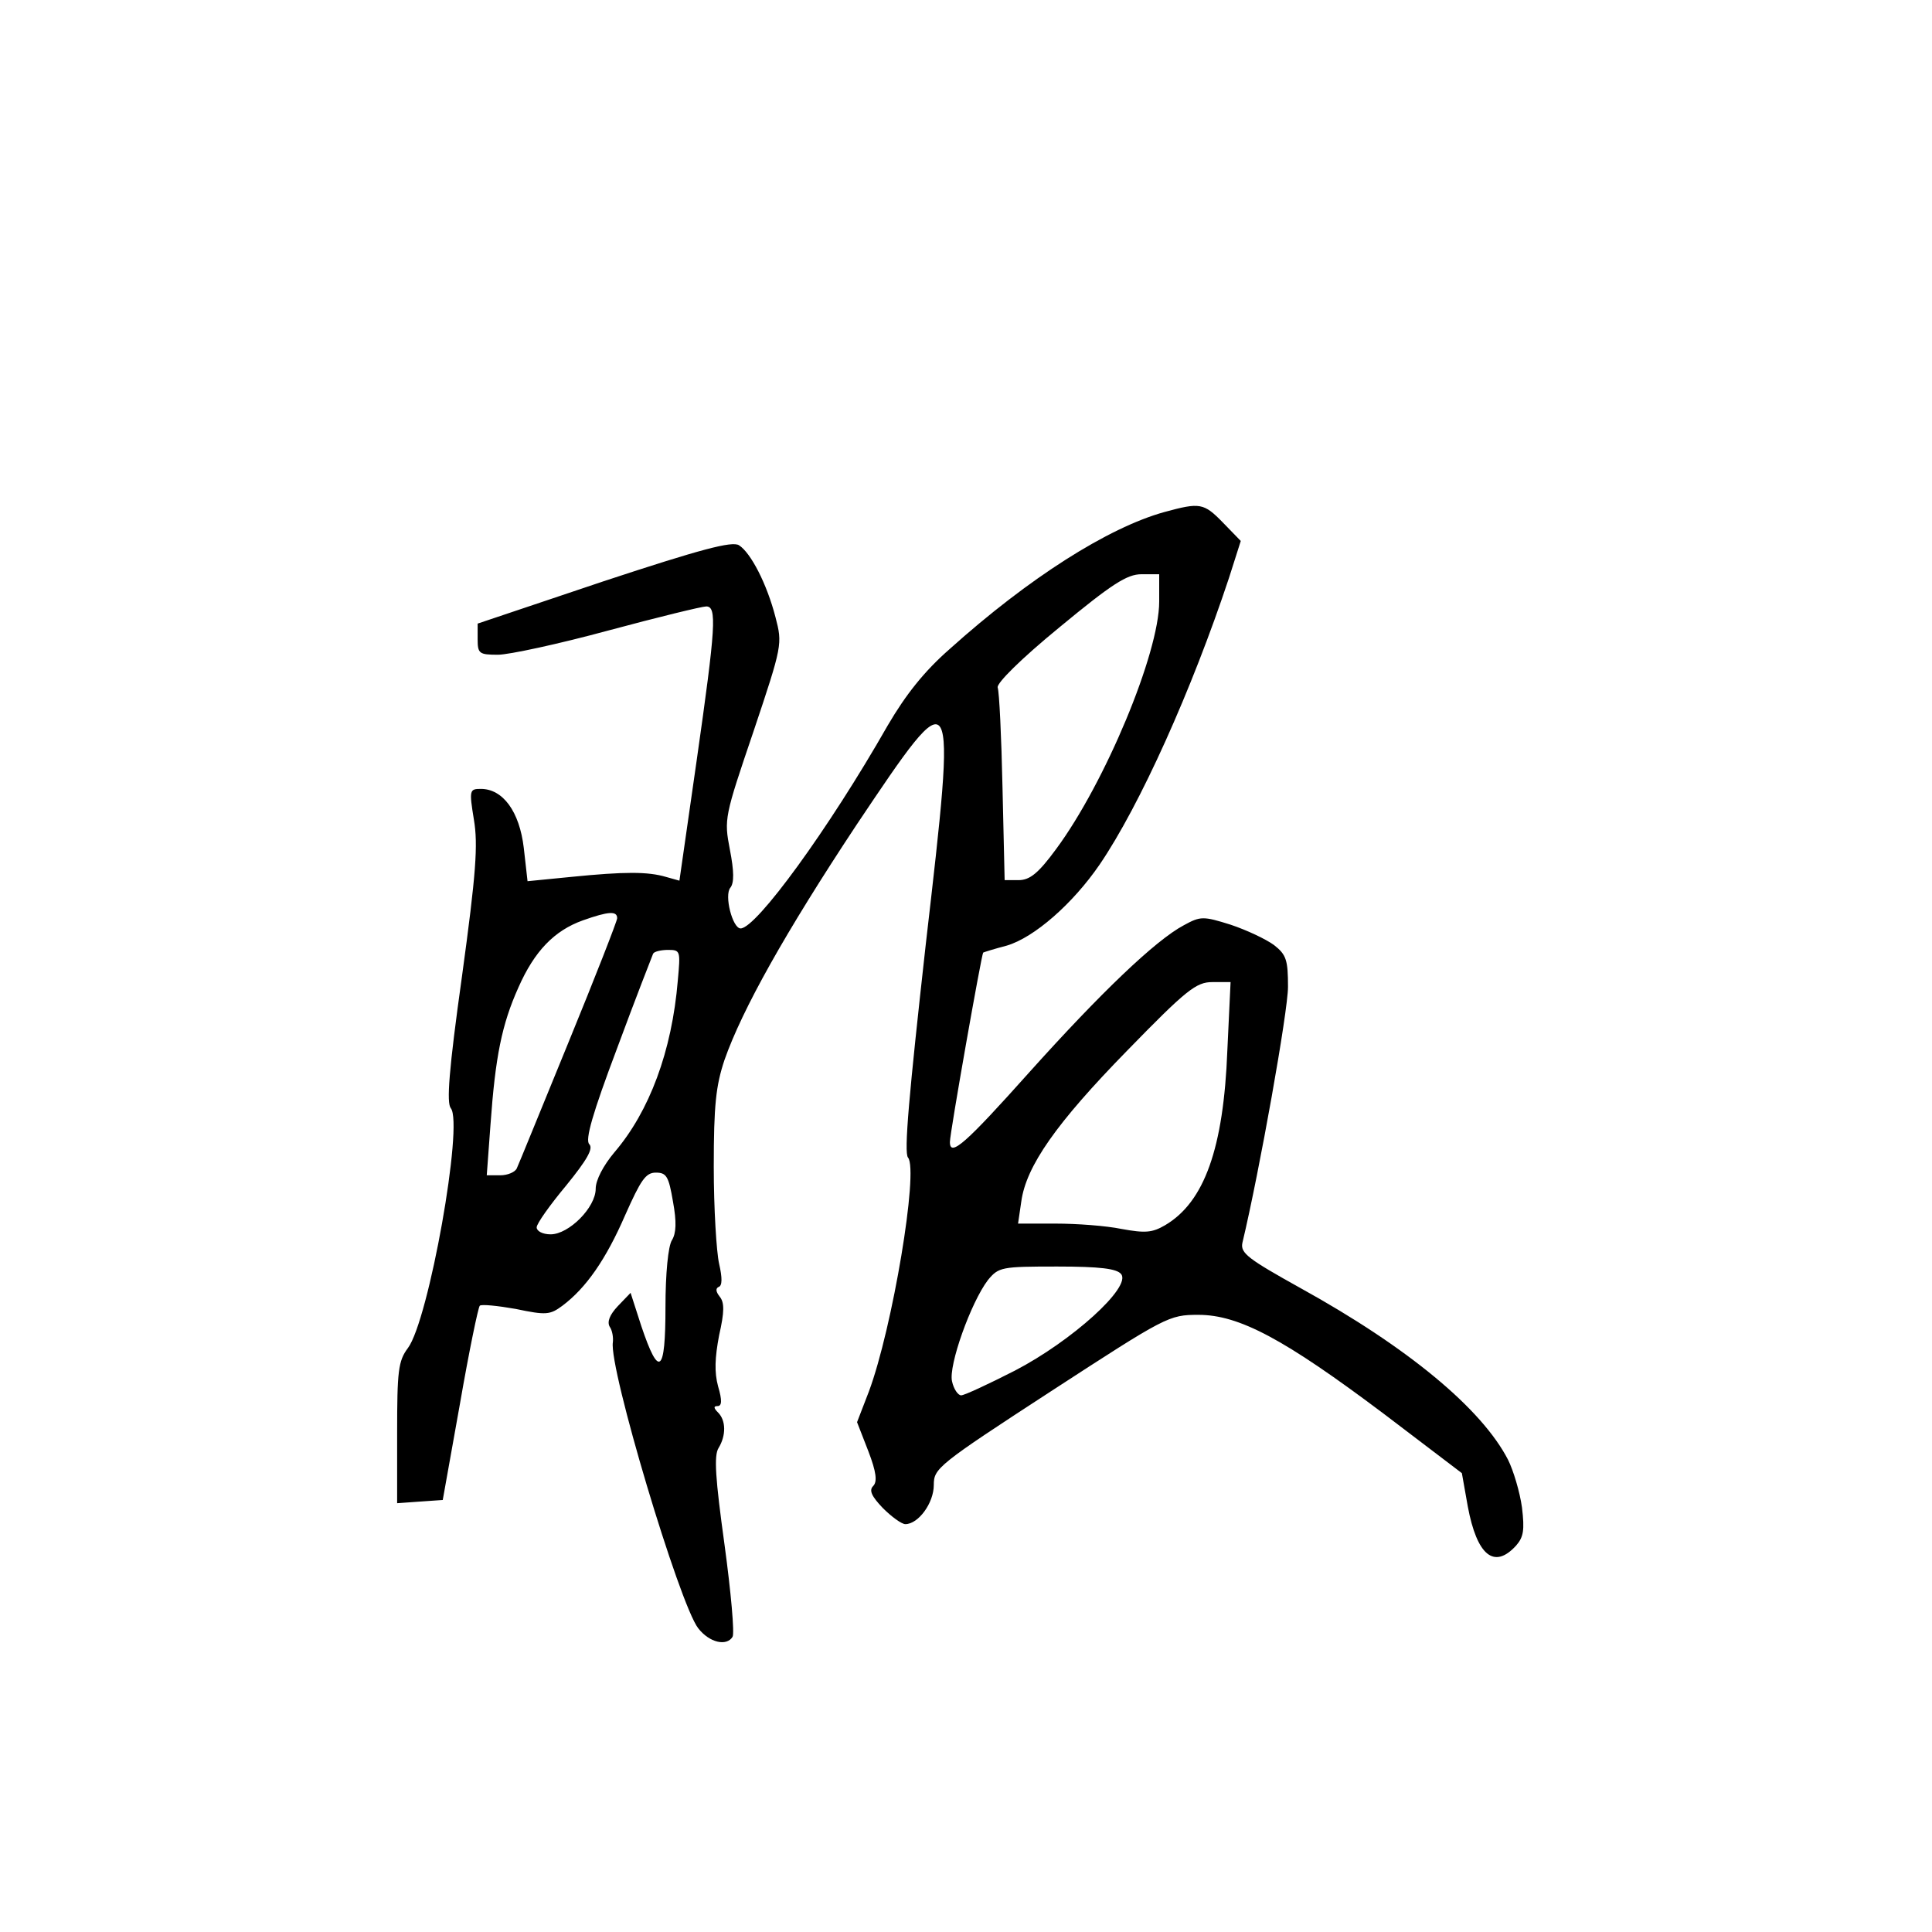 <?xml version="1.0" standalone="no"?>
<!DOCTYPE svg PUBLIC "-//W3C//DTD SVG 20010904//EN"
 "http://www.w3.org/TR/2001/REC-SVG-20010904/DTD/svg10.dtd">
<svg version="1.0" xmlns="http://www.w3.org/2000/svg"
 width="360pt" height="360pt" viewBox="0 0 360 360"
 preserveAspectRatio="xMidYMid meet">
<g transform="translate(0,360) scale(0.1,-0.1)"
fill="#000000" stroke="none">
<path d="M2170 2646 c-105 -29 -253 -123 -400 -255 -48 -42 -82 -85 -116 -143
-110 -193 -245 -378 -274 -378 -15 0 -31 62 -19 76 7 9 7 30 -1 71 -11 57 -10
61 44 220 54 161 54 163 41 213 -16 62 -46 120 -68 134 -13 8 -70 -7 -252 -67
l-235 -79 0 -29 c0 -27 3 -29 38 -29 20 0 113 20 205 45 93 25 175 45 183 45
20 0 18 -36 -18 -288 l-32 -223 -25 7 c-34 10 -77 10 -177 0 l-81 -8 -7 62
c-8 68 -39 110 -80 110 -21 0 -22 -2 -13 -57 8 -47 4 -101 -22 -291 -25 -178
-29 -237 -21 -247 24 -29 -41 -395 -80 -447 -18 -24 -20 -43 -20 -158 l0 -131
42 3 43 3 32 179 c17 98 34 180 37 183 3 3 33 0 67 -6 57 -12 64 -11 87 6 44
33 81 86 117 169 29 65 38 79 57 79 20 0 24 -7 32 -54 7 -38 6 -59 -2 -72 -7
-11 -12 -62 -12 -125 0 -123 -12 -133 -45 -35 l-20 62 -24 -25 c-15 -16 -20
-29 -15 -38 5 -7 7 -20 6 -29 -8 -47 124 -488 159 -533 21 -27 53 -34 64 -16
4 6 -3 84 -15 172 -17 123 -20 166 -11 180 14 23 14 51 -1 66 -8 8 -9 12 -1
12 8 0 9 10 1 37 -7 26 -6 53 2 95 10 44 10 61 1 72 -7 9 -8 15 -2 18 7 2 7
17 1 43 -5 22 -10 103 -10 181 0 115 4 151 20 199 33 94 113 237 246 438 187
279 187 279 129 -223 -31 -278 -41 -388 -33 -397 20 -24 -29 -318 -73 -436
l-22 -57 21 -54 c15 -39 17 -57 9 -65 -8 -8 -3 -19 18 -41 16 -16 35 -30 42
-30 24 0 53 39 53 73 0 31 7 37 219 175 214 139 219 142 274 142 76 0 160 -45
345 -184 l146 -111 11 -62 c17 -91 49 -118 90 -73 14 16 16 29 11 71 -4 29
-16 69 -26 89 -49 95 -186 209 -387 320 -97 54 -112 65 -108 84 32 134 85 432
85 477 0 50 -3 60 -26 78 -15 11 -51 28 -81 38 -51 16 -56 16 -87 -1 -53 -28
-156 -127 -288 -274 -118 -132 -148 -159 -148 -130 0 17 59 350 62 353 2 1 21
7 44 13 51 15 123 78 173 151 75 110 172 326 241 534 l22 69 -33 34 c-36 37
-43 38 -109 20z m-10 -167 c0 -96 -101 -338 -192 -461 -33 -45 -49 -58 -70
-58 l-26 0 -4 173 c-2 94 -6 178 -9 186 -2 8 43 53 115 112 98 81 126 99 153
99 l33 0 0 -51z m-1010 -590 c0 -5 -41 -110 -91 -232 -50 -122 -93 -228 -96
-234 -3 -7 -17 -13 -31 -13 l-25 0 7 95 c9 126 21 186 52 255 30 68 67 106
120 125 48 17 64 18 64 4z m113 -116 c-11 -132 -53 -244 -118 -320 -21 -25
-35 -52 -35 -68 0 -35 -50 -85 -84 -85 -15 0 -26 6 -26 13 0 7 25 42 55 78 39
48 51 69 43 77 -8 8 6 57 52 179 34 92 65 171 67 176 2 4 15 7 28 7 23 0 23
-2 18 -57z m1024 -130 c-7 -183 -43 -283 -116 -326 -24 -14 -37 -15 -81 -7
-29 6 -84 10 -123 10 l-70 0 6 41 c9 66 65 146 197 281 111 114 129 128 159
128 l34 0 -6 -127z m-198 -417 c20 -24 -92 -125 -198 -180 -49 -25 -94 -46
-100 -46 -6 0 -14 12 -17 26 -7 29 35 147 67 189 20 24 25 25 129 25 80 0 111
-4 119 -14z"/>
</g>
</svg>
